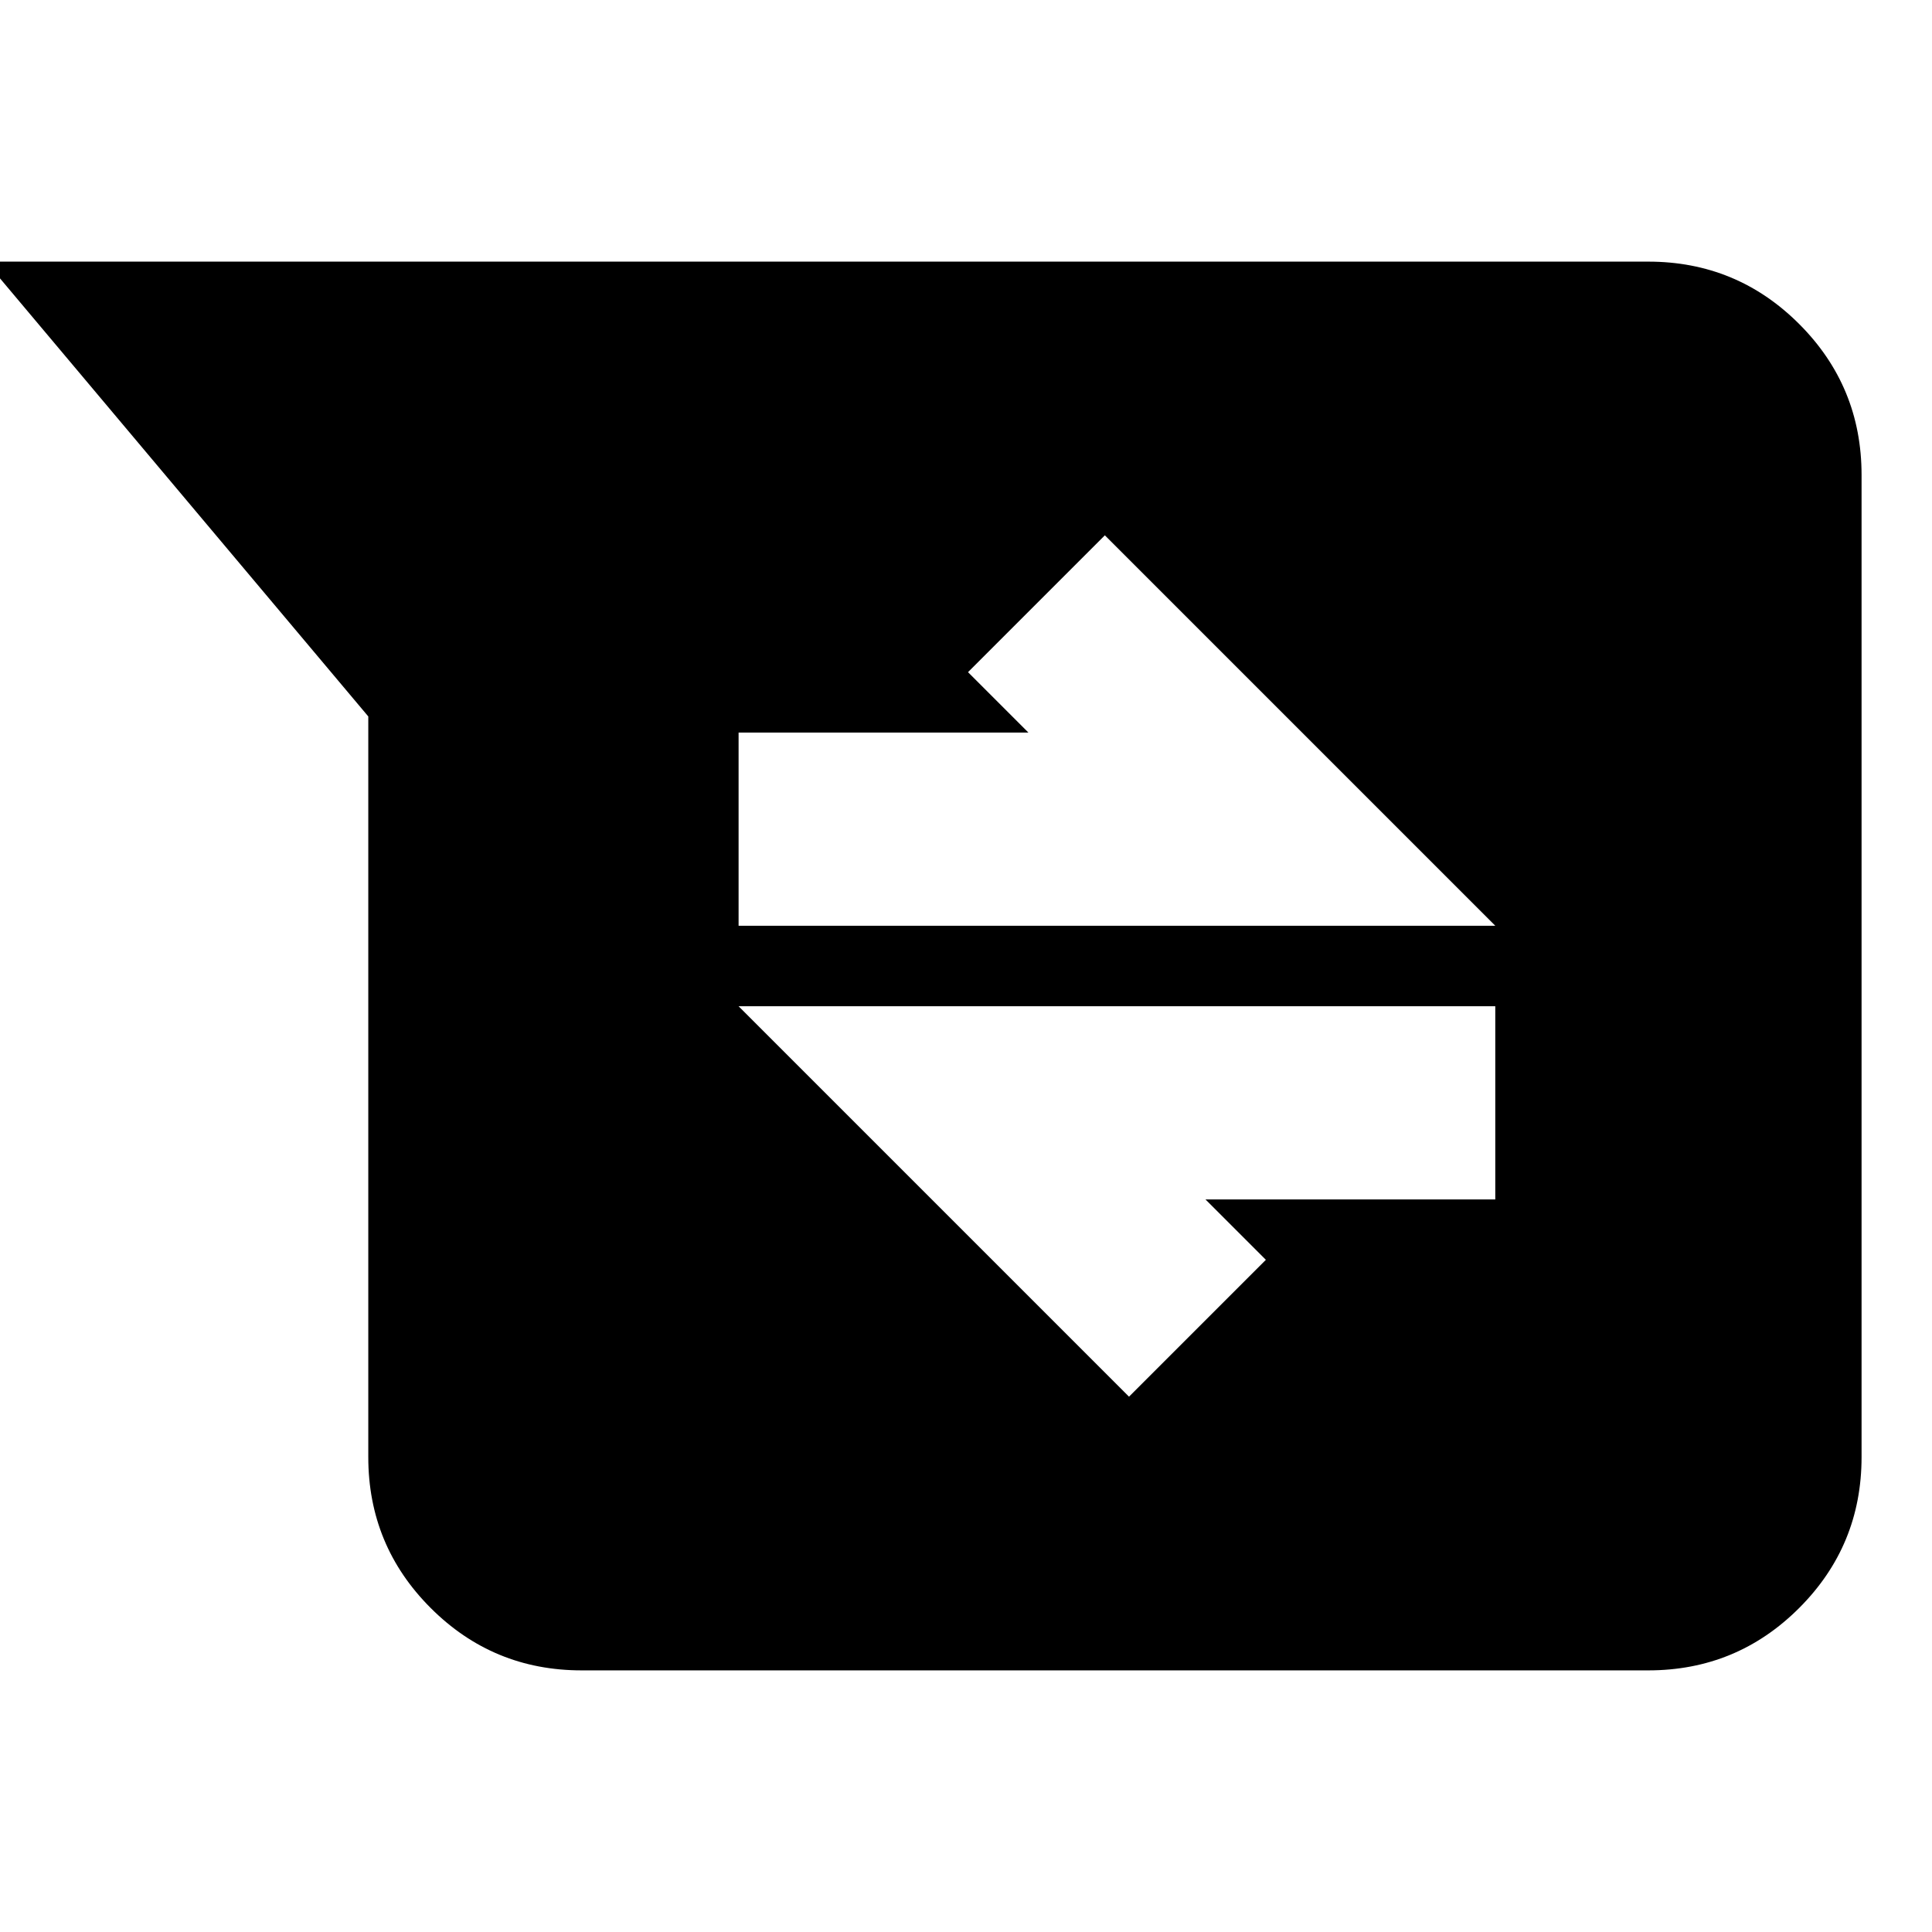 <svg xmlns="http://www.w3.org/2000/svg" height="24" viewBox="0 -960 960 960" width="24"><path d="M289-130q-44 0-75-31t-31-75v-368L-7-830h826q44 0 75 31t31 75v488q0 44-31 75t-75 31H289Zm272-136 68-68-30-30h144v-96H367l194 194ZM367-500h376L549-694l-68 68 30 30H367v96Z"/></svg>